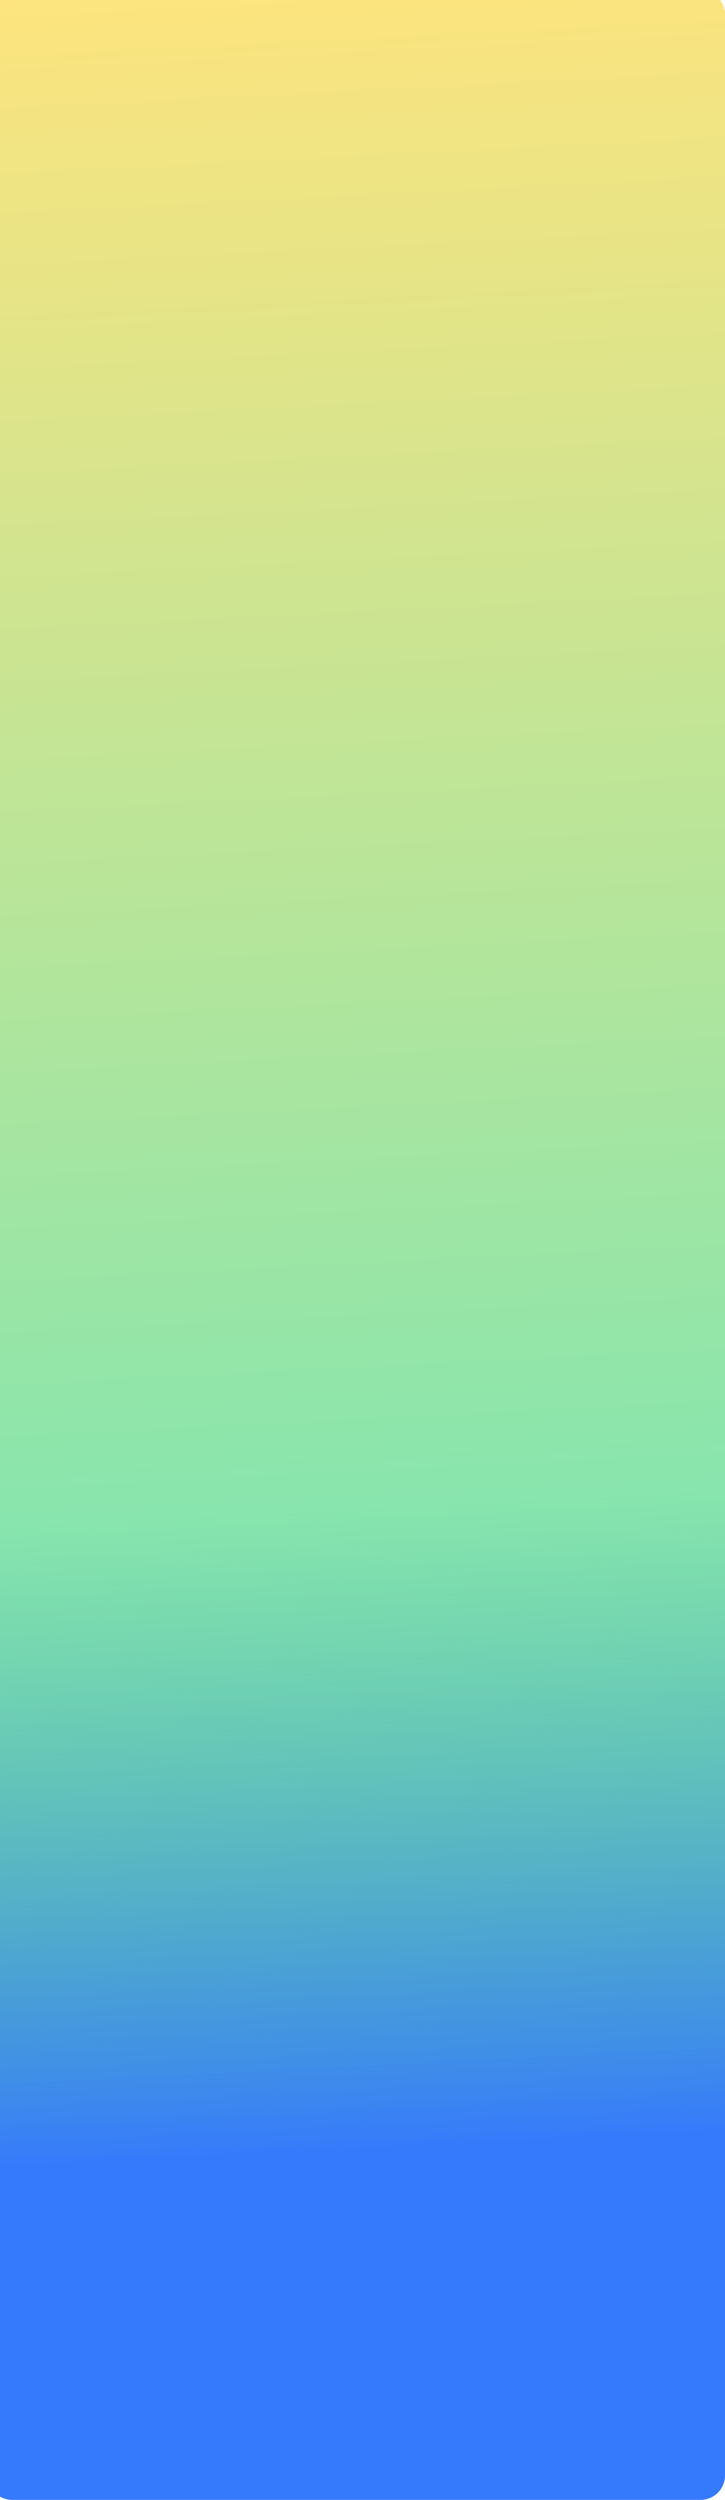 <?xml version="1.0" encoding="UTF-8" standalone="no"?><svg width='297' height='1024' viewBox='0 0 297 1024' fill='none' xmlns='http://www.w3.org/2000/svg'>
<path d='M-5 -4H287C292.523 -4 297 0.477 297 6V1014C297 1019.52 292.523 1024 287 1024H5C-0.523 1024 -5 1019.52 -5 1014V-4Z' fill='url(#paint0_linear_12_26)'/>
<defs>
<linearGradient id='paint0_linear_12_26' x1='181.5' y1='969.287' x2='132.117' y2='-13.016' gradientUnits='userSpaceOnUse'>
<stop offset='0.089' stop-color='#3579FD'/>
<stop offset='0.359' stop-color='#15CC5E' stop-opacity='0.51'/>
<stop offset='1' stop-color='#FDCA00' stop-opacity='0.51'/>
</linearGradient>
</defs>
</svg>
